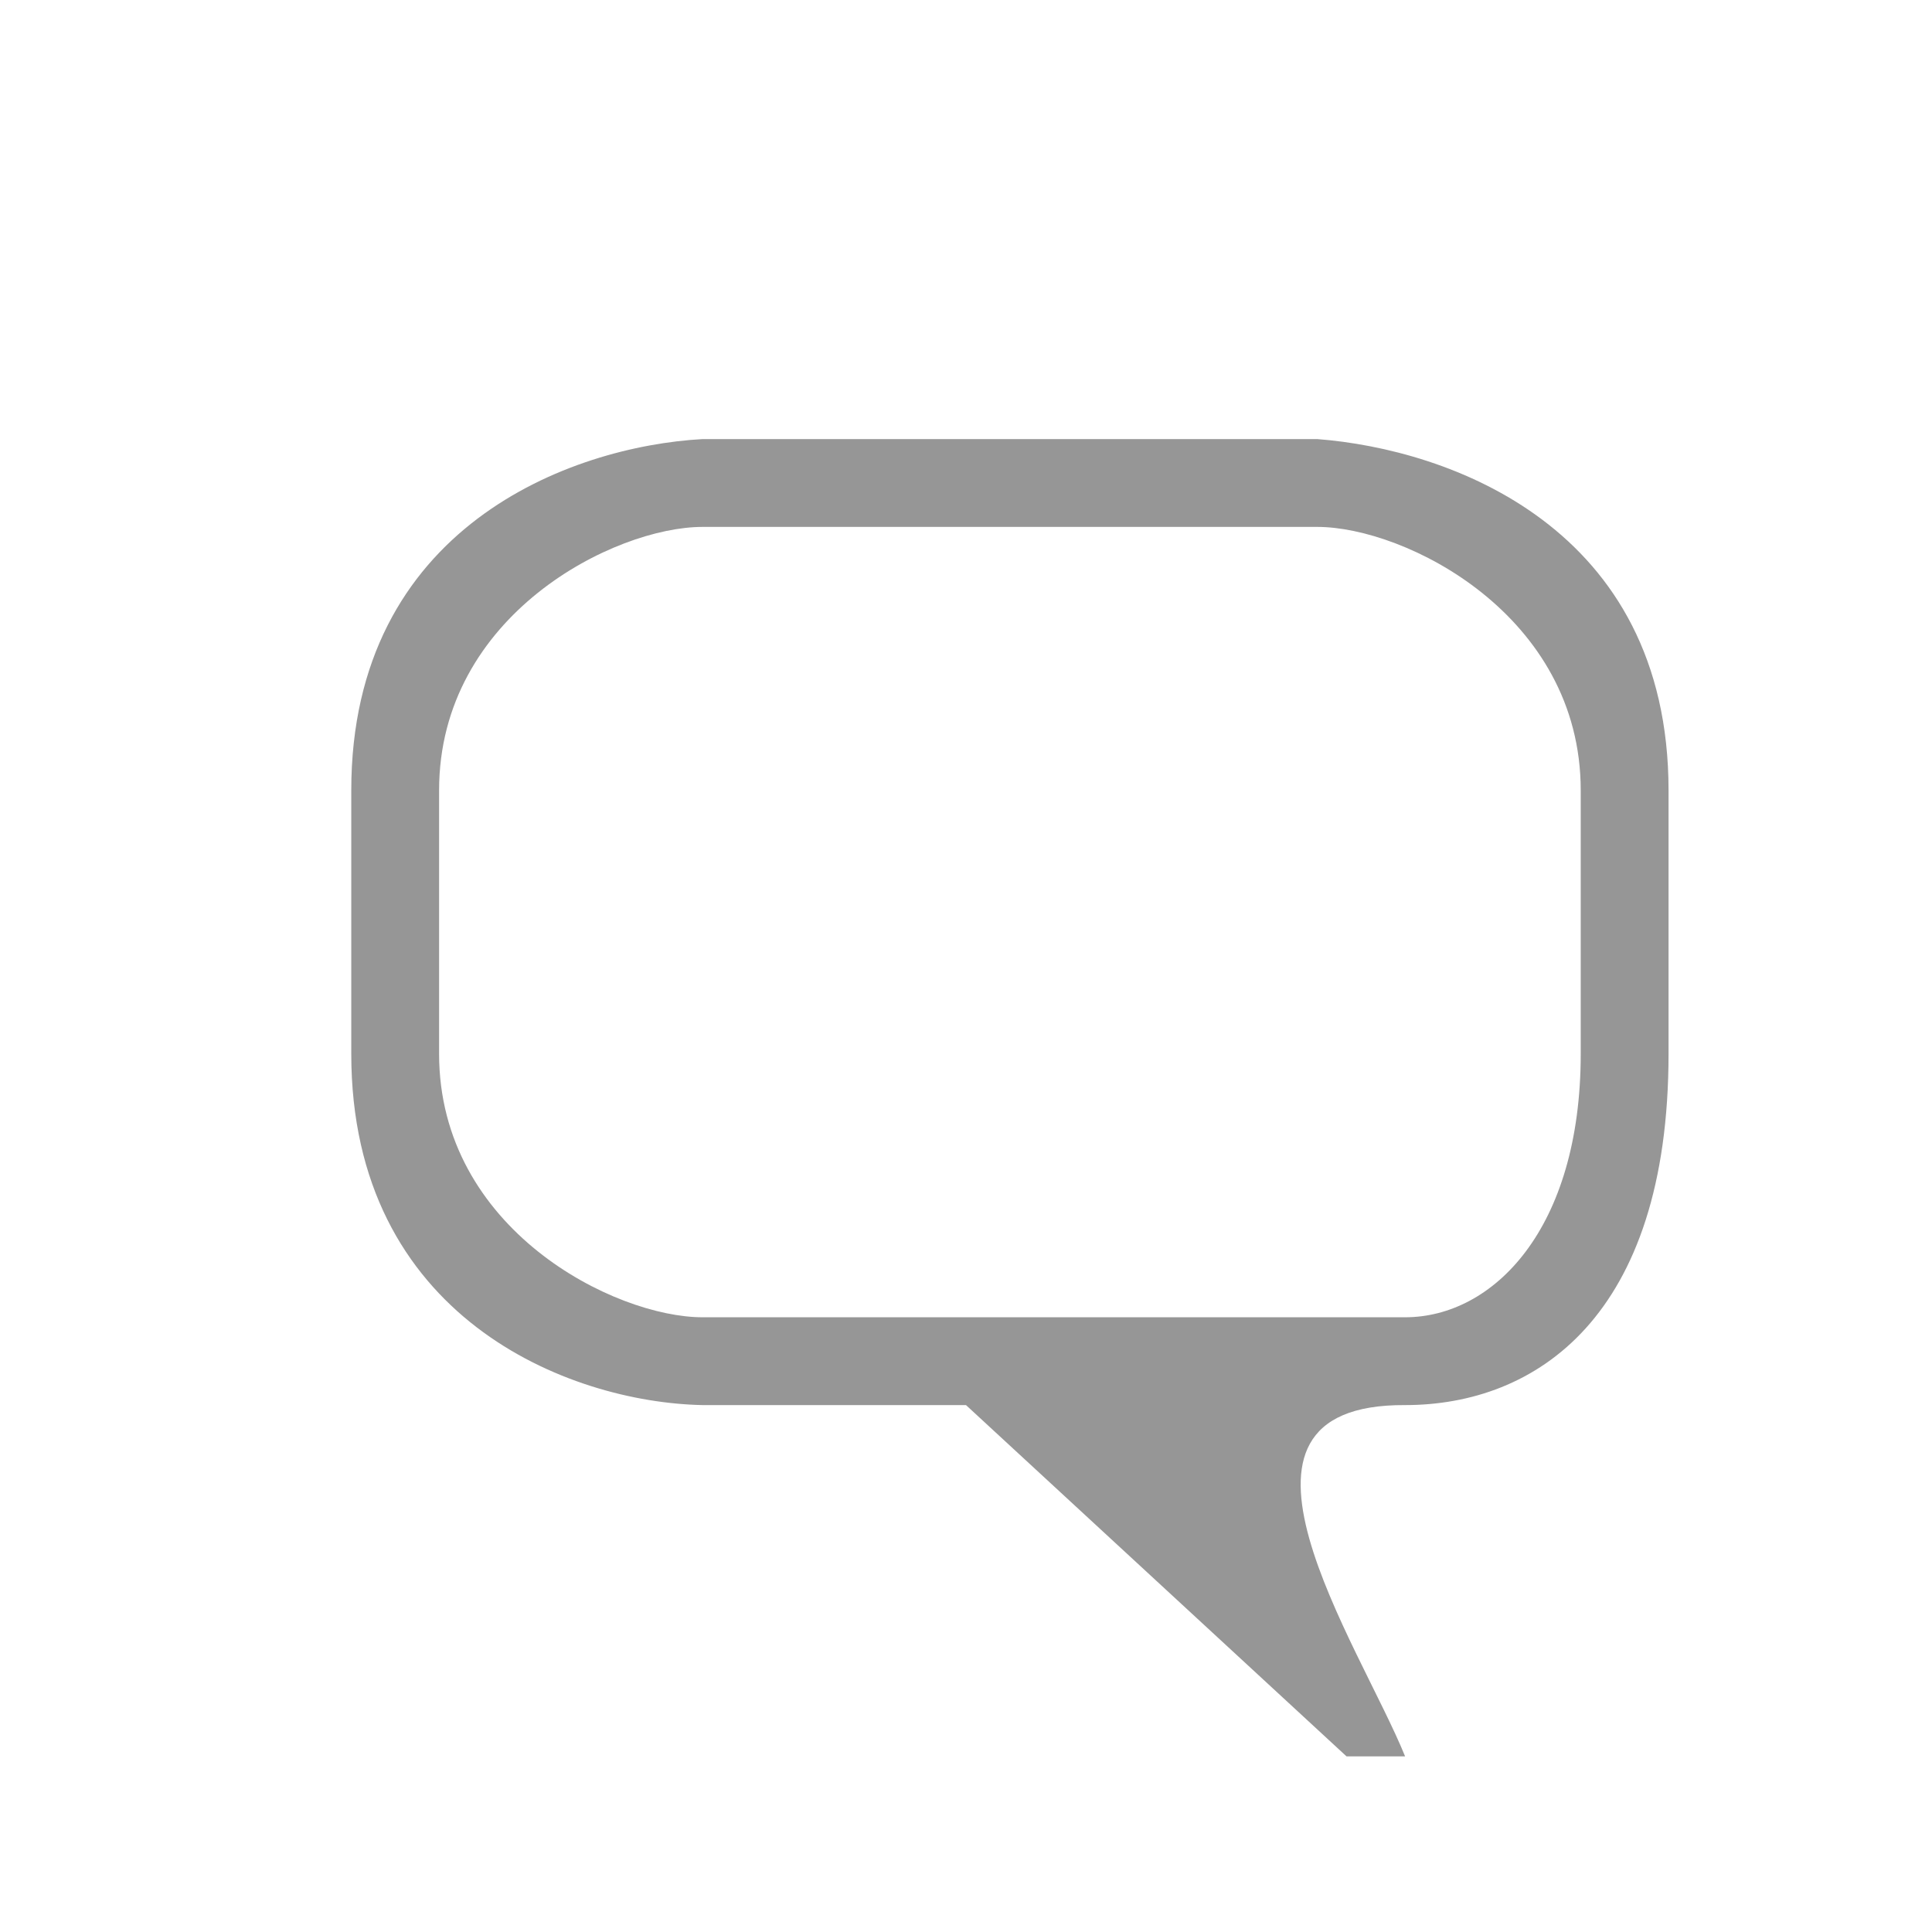 <?xml version="1.0" encoding="UTF-8" standalone="no"?>
<!-- Created with Inkscape (http://www.inkscape.org/) -->
<svg id="svg2816" xmlns="http://www.w3.org/2000/svg" height="22" width="22" version="1.1">
 <path id="path2819" style="fill:#969696" d="m8 16c-1.528-0.031-4-1-4-4v-3c0-3 2.5-3.917 4-4h7c1.5 0.115 4 1 4 4v3c0 3-1.514 4-3 4-2.396-0.014-0.516 2.724 0 4h-0.667l-4.333-4v-1h5c1 0 2-1 2-3v-3c0-2-2-3-3-3h-7c-1 0-3 1-3 3v3c0 2 2 3 3 3h3v1h-3z"/>
</svg>
